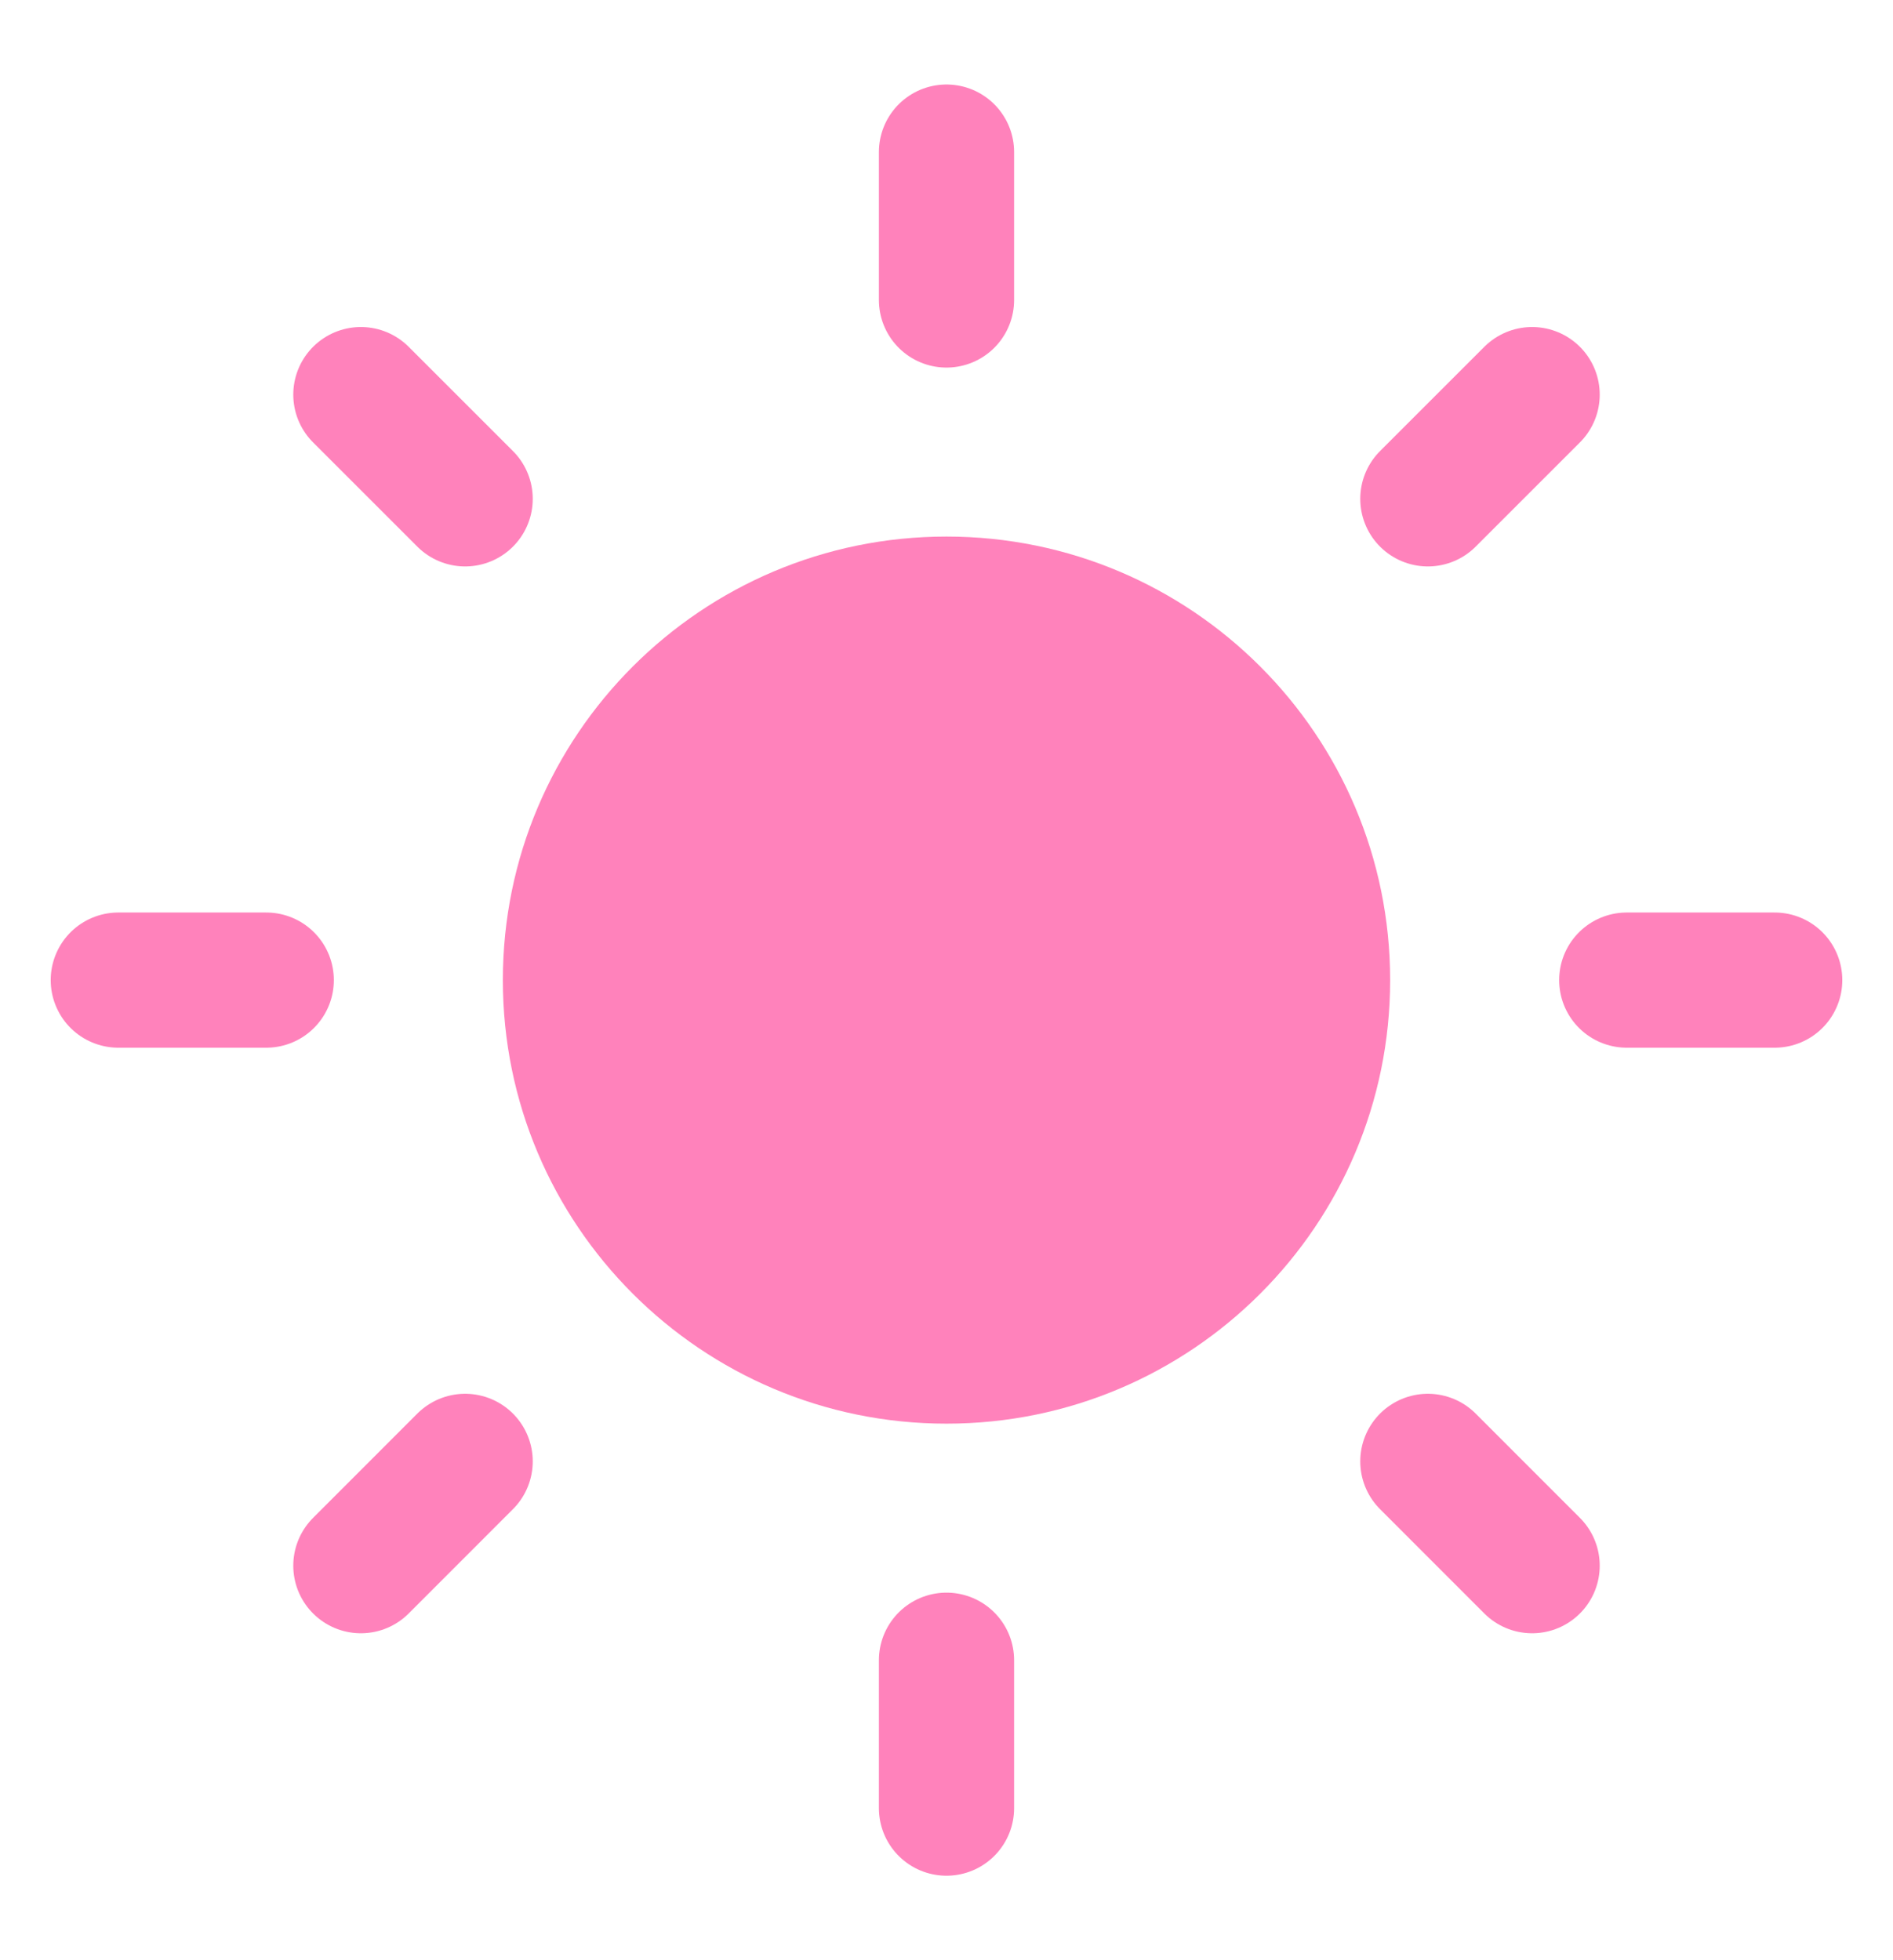 <svg width="28" height="29" viewBox="0 0 28 29" fill="none" xmlns="http://www.w3.org/2000/svg">
<path d="M14 21.062C17.624 21.062 20.562 18.124 20.562 14.5C20.562 10.876 17.624 7.938 14 7.938C10.376 7.938 7.438 10.876 7.438 14.5C7.438 18.124 10.376 21.062 14 21.062Z" fill="#FF82BB"/>
<path d="M14 4.438V2.25" stroke="#FF82BB" stroke-width="2" stroke-linecap="round" stroke-linejoin="round"/>
<path d="M6.88 7.38L5.338 5.838" stroke="#FF82BB" stroke-width="2" stroke-linecap="round" stroke-linejoin="round"/>
<path d="M3.938 14.5H1.75" stroke="#FF82BB" stroke-width="2" stroke-linecap="round" stroke-linejoin="round"/>
<path d="M6.88 21.62L5.338 23.163" stroke="#FF82BB" stroke-width="2" stroke-linecap="round" stroke-linejoin="round"/>
<path d="M14 24.562V26.75" stroke="#FF82BB" stroke-width="2" stroke-linecap="round" stroke-linejoin="round"/>
<path d="M21.12 21.62L22.662 23.163" stroke="#FF82BB" stroke-width="2" stroke-linecap="round" stroke-linejoin="round"/>
<path d="M24.062 14.5H26.25" stroke="#FF82BB" stroke-width="2" stroke-linecap="round" stroke-linejoin="round"/>
<path d="M21.12 7.38L22.662 5.838" stroke="#FF82BB" stroke-width="2" stroke-linecap="round" stroke-linejoin="round"/>
</svg>
